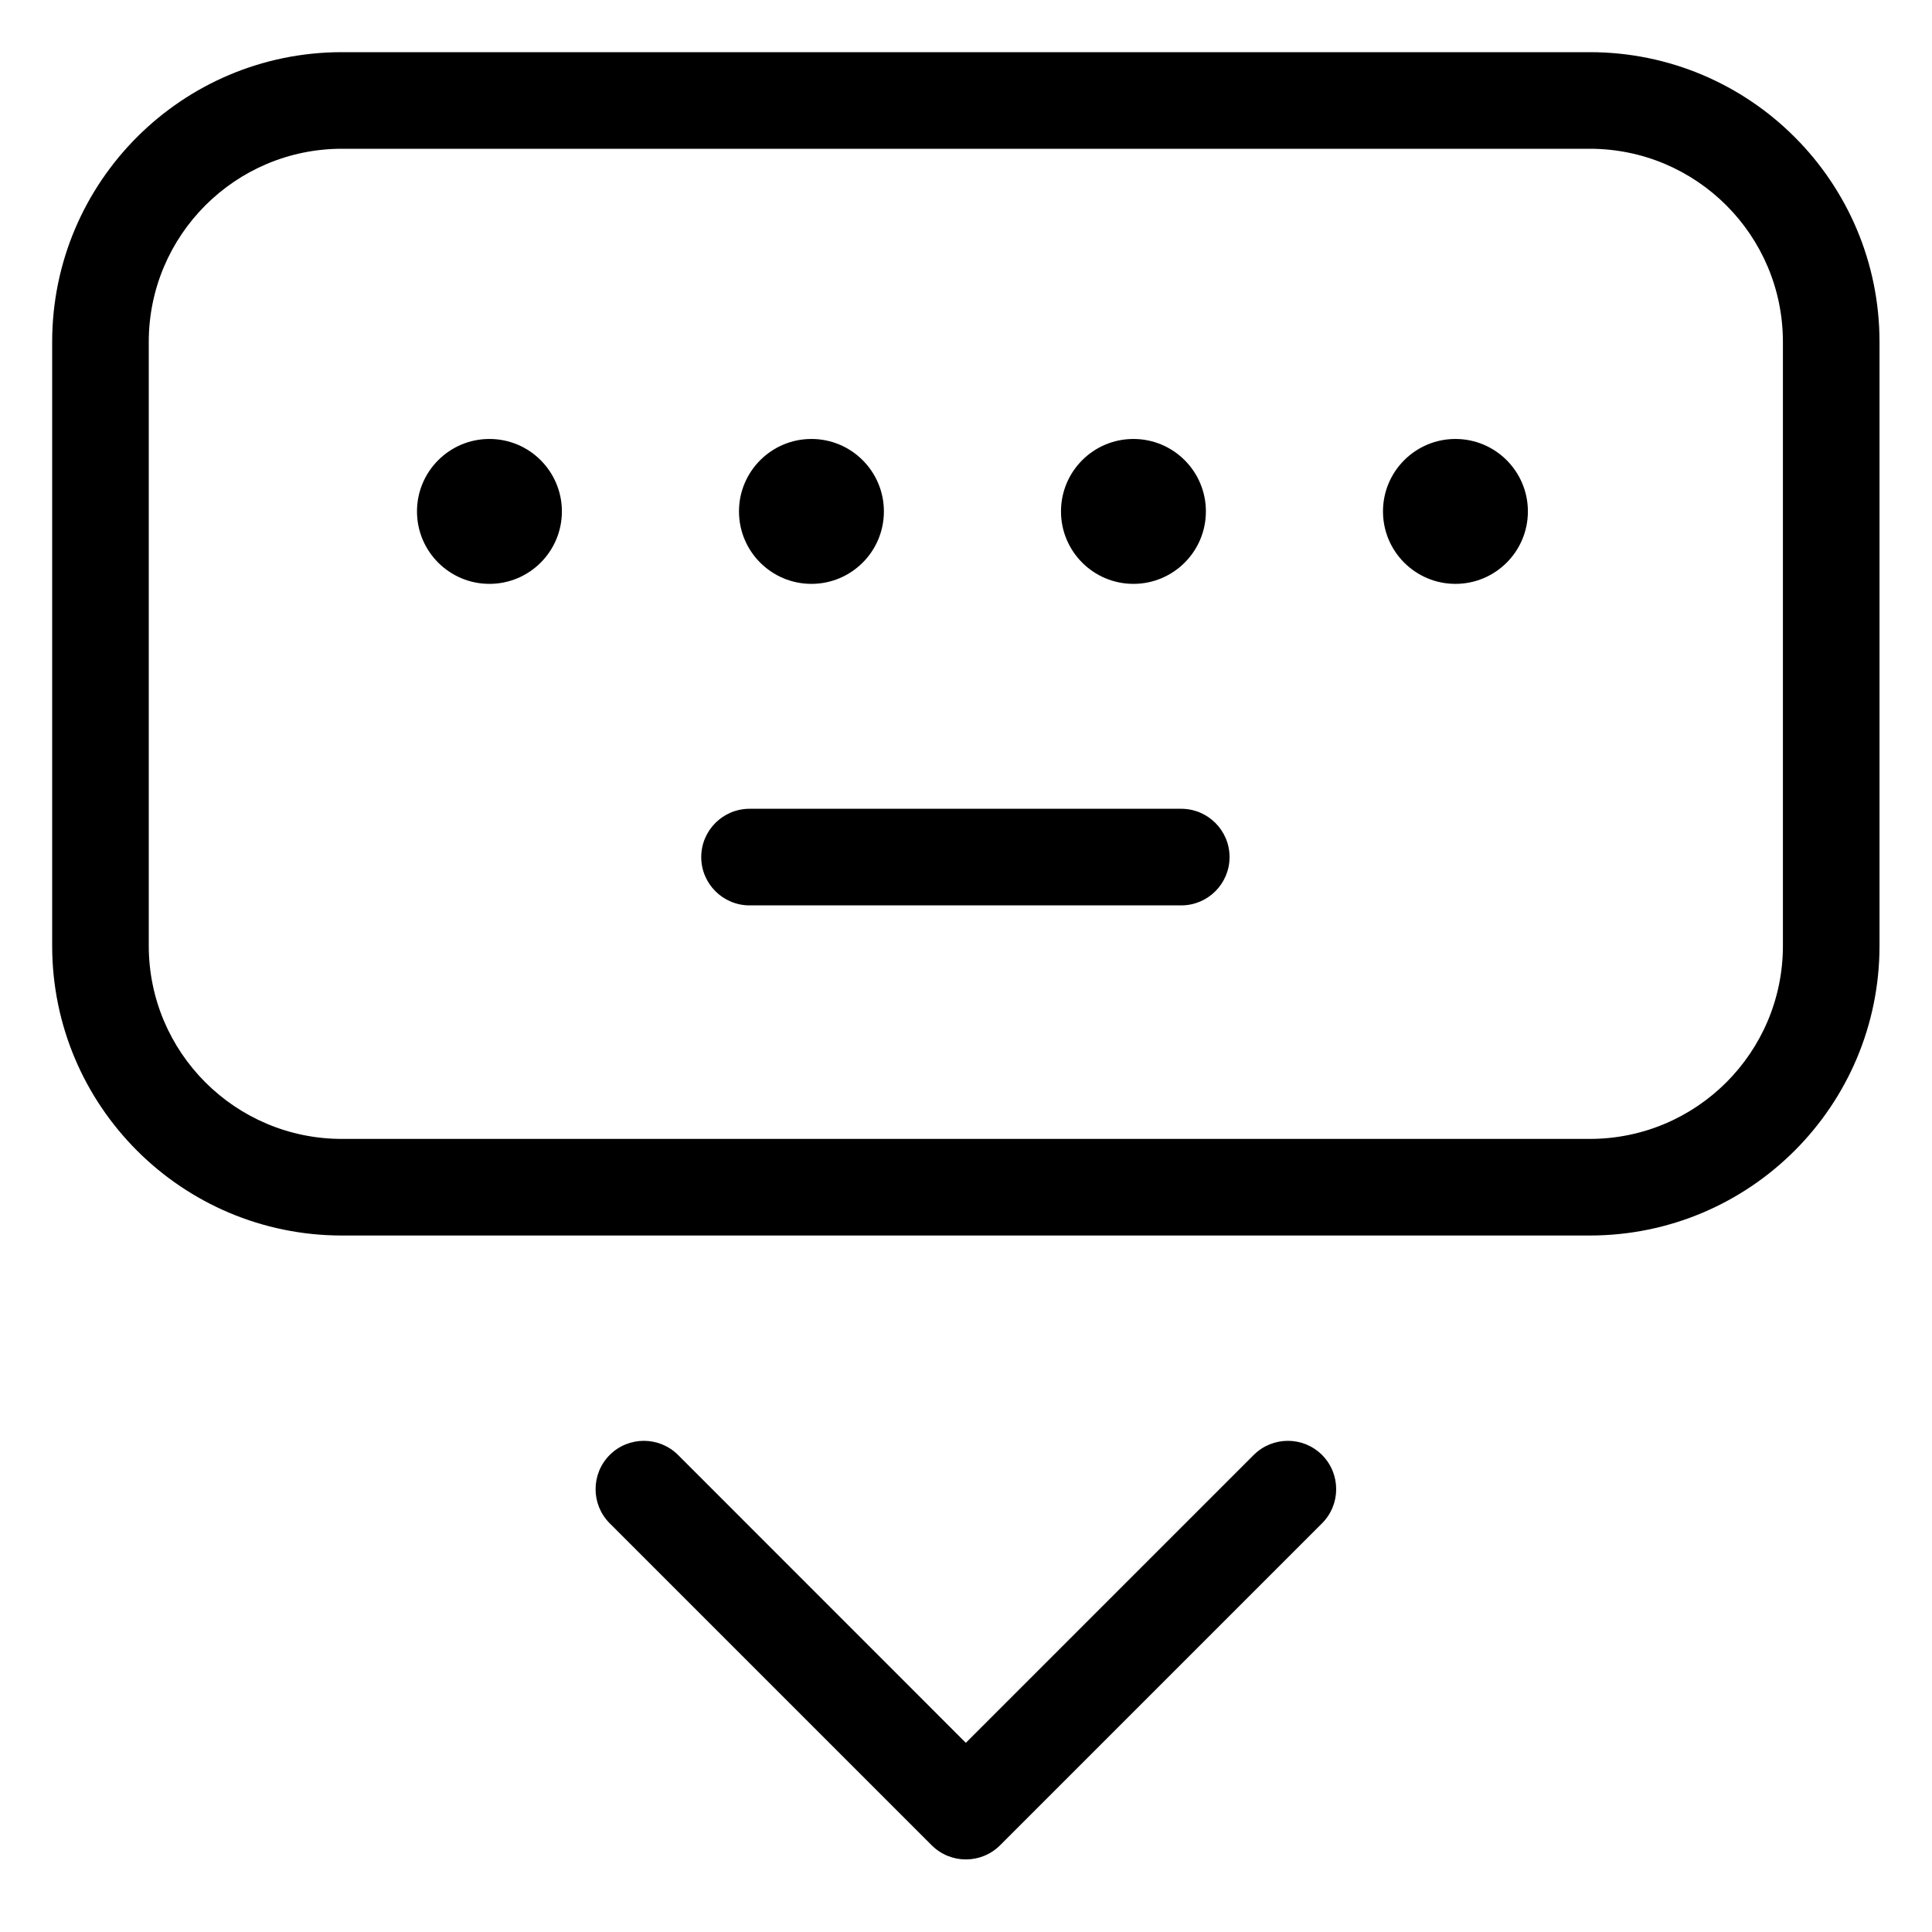<svg width="24" height="24" viewBox="0 0 24 24" fill="none" xmlns="http://www.w3.org/2000/svg">
<g clip-path="url(#clip0_3903_44449)">
<mask id="mask0_3903_44449" style="mask-type:luminance" maskUnits="userSpaceOnUse" x="0" y="0" width="24" height="24">
<path d="M24 0H0V24H24V0Z" fill="white"/>
</mask>
<g mask="url(#mask0_3903_44449)">
<mask id="mask1_3903_44449" style="mask-type:luminance" maskUnits="userSpaceOnUse" x="0" y="0" width="24" height="24">
<path d="M24 0H0V24H24V0Z" fill="white"/>
</mask>
<g mask="url(#mask1_3903_44449)">
<mask id="mask2_3903_44449" style="mask-type:luminance" maskUnits="userSpaceOnUse" x="0" y="0" width="24" height="24">
<path d="M24 0H0V24H24V0Z" fill="white"/>
</mask>
<g mask="url(#mask2_3903_44449)">
<mask id="mask3_3903_44449" style="mask-type:luminance" maskUnits="userSpaceOnUse" x="0" y="0" width="24" height="24">
<path d="M24 0H0V24H24V0Z" fill="white"/>
</mask>
<g mask="url(#mask3_3903_44449)">
<mask id="mask4_3903_44449" style="mask-type:luminance" maskUnits="userSpaceOnUse" x="0" y="0" width="24" height="24">
<path d="M24 0H0V24H24V0Z" fill="white"/>
</mask>
<g mask="url(#mask4_3903_44449)">
<path d="M8.711 10.647C8.711 10.316 8.98 10.047 9.311 10.047H14.674C15.005 10.047 15.274 10.316 15.274 10.647C15.274 10.978 15.005 11.247 14.674 11.247H9.311C8.98 11.247 8.711 10.978 8.711 10.647Z" fill="black"/>
<path d="M6.98 6.353C6.98 6.85 6.577 7.253 6.08 7.253C5.583 7.253 5.18 6.85 5.18 6.353C5.18 5.856 5.583 5.453 6.08 5.453C6.577 5.453 6.98 5.856 6.98 6.353Z" fill="black"/>
<path d="M10.08 7.253C10.577 7.253 10.98 6.85 10.98 6.353C10.98 5.856 10.577 5.453 10.08 5.453C9.583 5.453 9.18 5.856 9.18 6.353C9.18 6.85 9.583 7.253 10.08 7.253Z" fill="black"/>
<path d="M14.98 6.353C14.98 6.85 14.577 7.253 14.08 7.253C13.583 7.253 13.18 6.85 13.18 6.353C13.18 5.856 13.583 5.453 14.08 5.453C14.577 5.453 14.98 5.856 14.98 6.353Z" fill="black"/>
<path d="M18.08 7.253C18.577 7.253 18.98 6.85 18.98 6.353C18.98 5.856 18.577 5.453 18.08 5.453C17.583 5.453 17.18 5.856 17.18 6.353C17.18 6.85 17.583 7.253 18.08 7.253Z" fill="black"/>
<path fill-rule="evenodd" clip-rule="evenodd" d="M4.248 0.648C2.26 0.648 0.648 2.26 0.648 4.248V11.748C0.648 13.737 2.26 15.348 4.248 15.348H19.748C21.737 15.348 23.348 13.737 23.348 11.748V4.248C23.348 2.26 21.737 0.648 19.748 0.648H4.248ZM1.848 4.248C1.848 2.923 2.923 1.848 4.248 1.848H19.748C21.074 1.848 22.148 2.923 22.148 4.248V11.748C22.148 13.074 21.074 14.148 19.748 14.148H4.248C2.923 14.148 1.848 13.074 1.848 11.748V4.248Z" fill="black"/>
<path d="M7.574 18.074C7.808 17.84 8.188 17.84 8.423 18.074L11.998 21.65L15.574 18.074C15.809 17.84 16.188 17.84 16.423 18.074C16.657 18.309 16.657 18.689 16.423 18.923L12.423 22.923C12.188 23.157 11.809 23.157 11.574 22.923L7.574 18.923C7.34 18.689 7.34 18.309 7.574 18.074Z" fill="black"/>
</g>
</g>
</g>
</g>
</g>
</g>
<defs>
<clipPath id="clip0_3903_44449">
<rect width="24" height="24" fill="white"/>
</clipPath>
</defs>
</svg>

